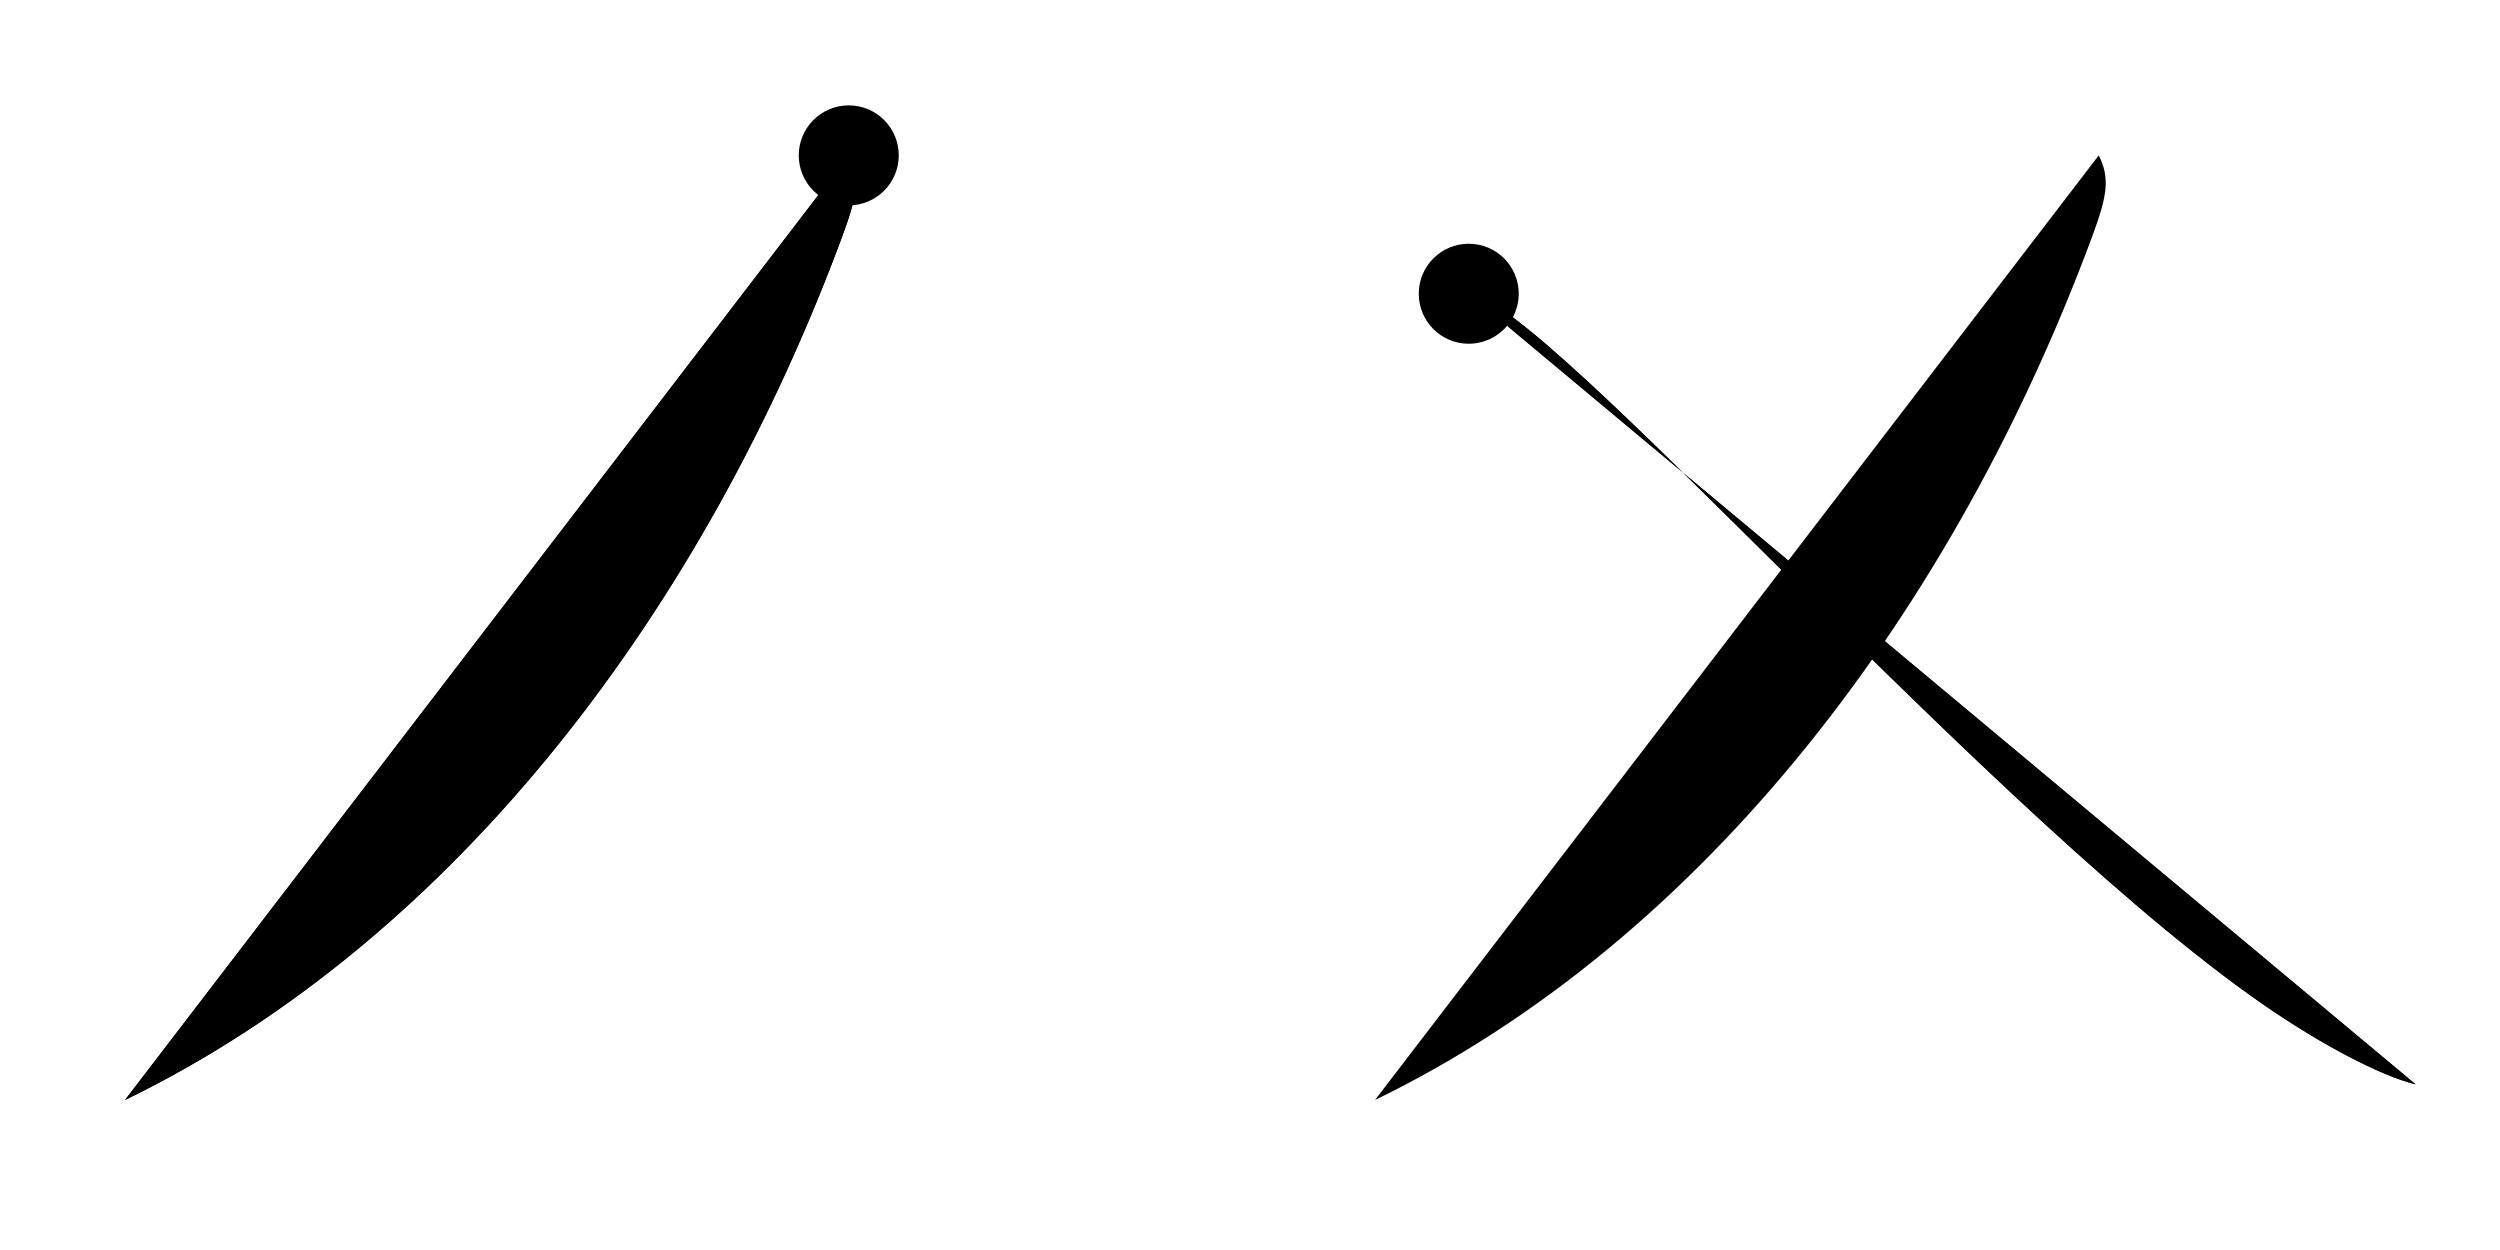 <svg class="stroke_order_diagram--svg_container_for_5186629dd5dda79658000b9e" style="height: 100px; width: 200px;" viewbox="0 0 200 100"><desc>Created with Snap</desc><defs></defs><line class="stroke_order_diagram--bounding_box" x1="1" x2="199" y1="1" y2="1"></line><line class="stroke_order_diagram--bounding_box" x1="1" x2="1" y1="1" y2="99"></line><line class="stroke_order_diagram--bounding_box" x1="1" x2="199" y1="99" y2="99"></line><line class="stroke_order_diagram--guide_line" x1="0" x2="200" y1="50" y2="50"></line><line class="stroke_order_diagram--guide_line" x1="50" x2="50" y1="1" y2="99"></line><line class="stroke_order_diagram--bounding_box" x1="99" x2="99" y1="1" y2="99"></line><path class="stroke_order_diagram--current_path" d="M71.9,16.43c0.92,1.84,0.68,3.24-0.54,6.53C60.5,52.25,40.75,79,14,92" id="kvg:04e42-s1" kvg:type="㇒" transform="matrix(1,0,0,1,-4,-4)" xmlns:kvg="http://kanjivg.tagaini.net"></path><path class="stroke_order_diagram--current_path" d="M71.9,16.43c0.92,1.84,0.68,3.24-0.54,6.53C60.5,52.25,40.75,79,14,92" id="Ske2btmedb" kvg:type="㇒" transform="matrix(1,0,0,1,-4,-4)" xmlns:kvg="http://kanjivg.tagaini.net"></path><circle class="stroke_order_diagram--path_start" cx="71.9" cy="16.43" r="4" transform="matrix(1,0,0,1,-4,-4)"></circle><line class="stroke_order_diagram--guide_line" x1="150" x2="150" y1="1" y2="99"></line><line class="stroke_order_diagram--bounding_box" x1="199" x2="199" y1="1" y2="99"></line><path class="stroke_order_diagram--existing_path" d="M71.9,16.43c0.92,1.84,0.68,3.24-0.54,6.53C60.5,52.25,40.75,79,14,92" id="Ske2btmede" kvg:type="㇒" transform="matrix(1,0,0,1,96,-4)" xmlns:kvg="http://kanjivg.tagaini.net"></path><path class="stroke_order_diagram--current_path" d="M21.5,27.5C27.5,27.75,64,70.25,86,85c3.63,2.44,8.25,5,11.25,5.75" id="kvg:04e42-s2" kvg:type="㇏" transform="matrix(1,0,0,1,96,-4)" xmlns:kvg="http://kanjivg.tagaini.net"></path><path class="stroke_order_diagram--current_path" d="M21.5,27.5C27.5,27.75,64,70.25,86,85c3.63,2.44,8.25,5,11.25,5.75" id="Ske2btmedg" kvg:type="㇏" transform="matrix(1,0,0,1,96,-4)" xmlns:kvg="http://kanjivg.tagaini.net"></path><circle class="stroke_order_diagram--path_start" cx="21.5" cy="27.5" r="4" transform="matrix(1,0,0,1,96,-4)"></circle></svg>